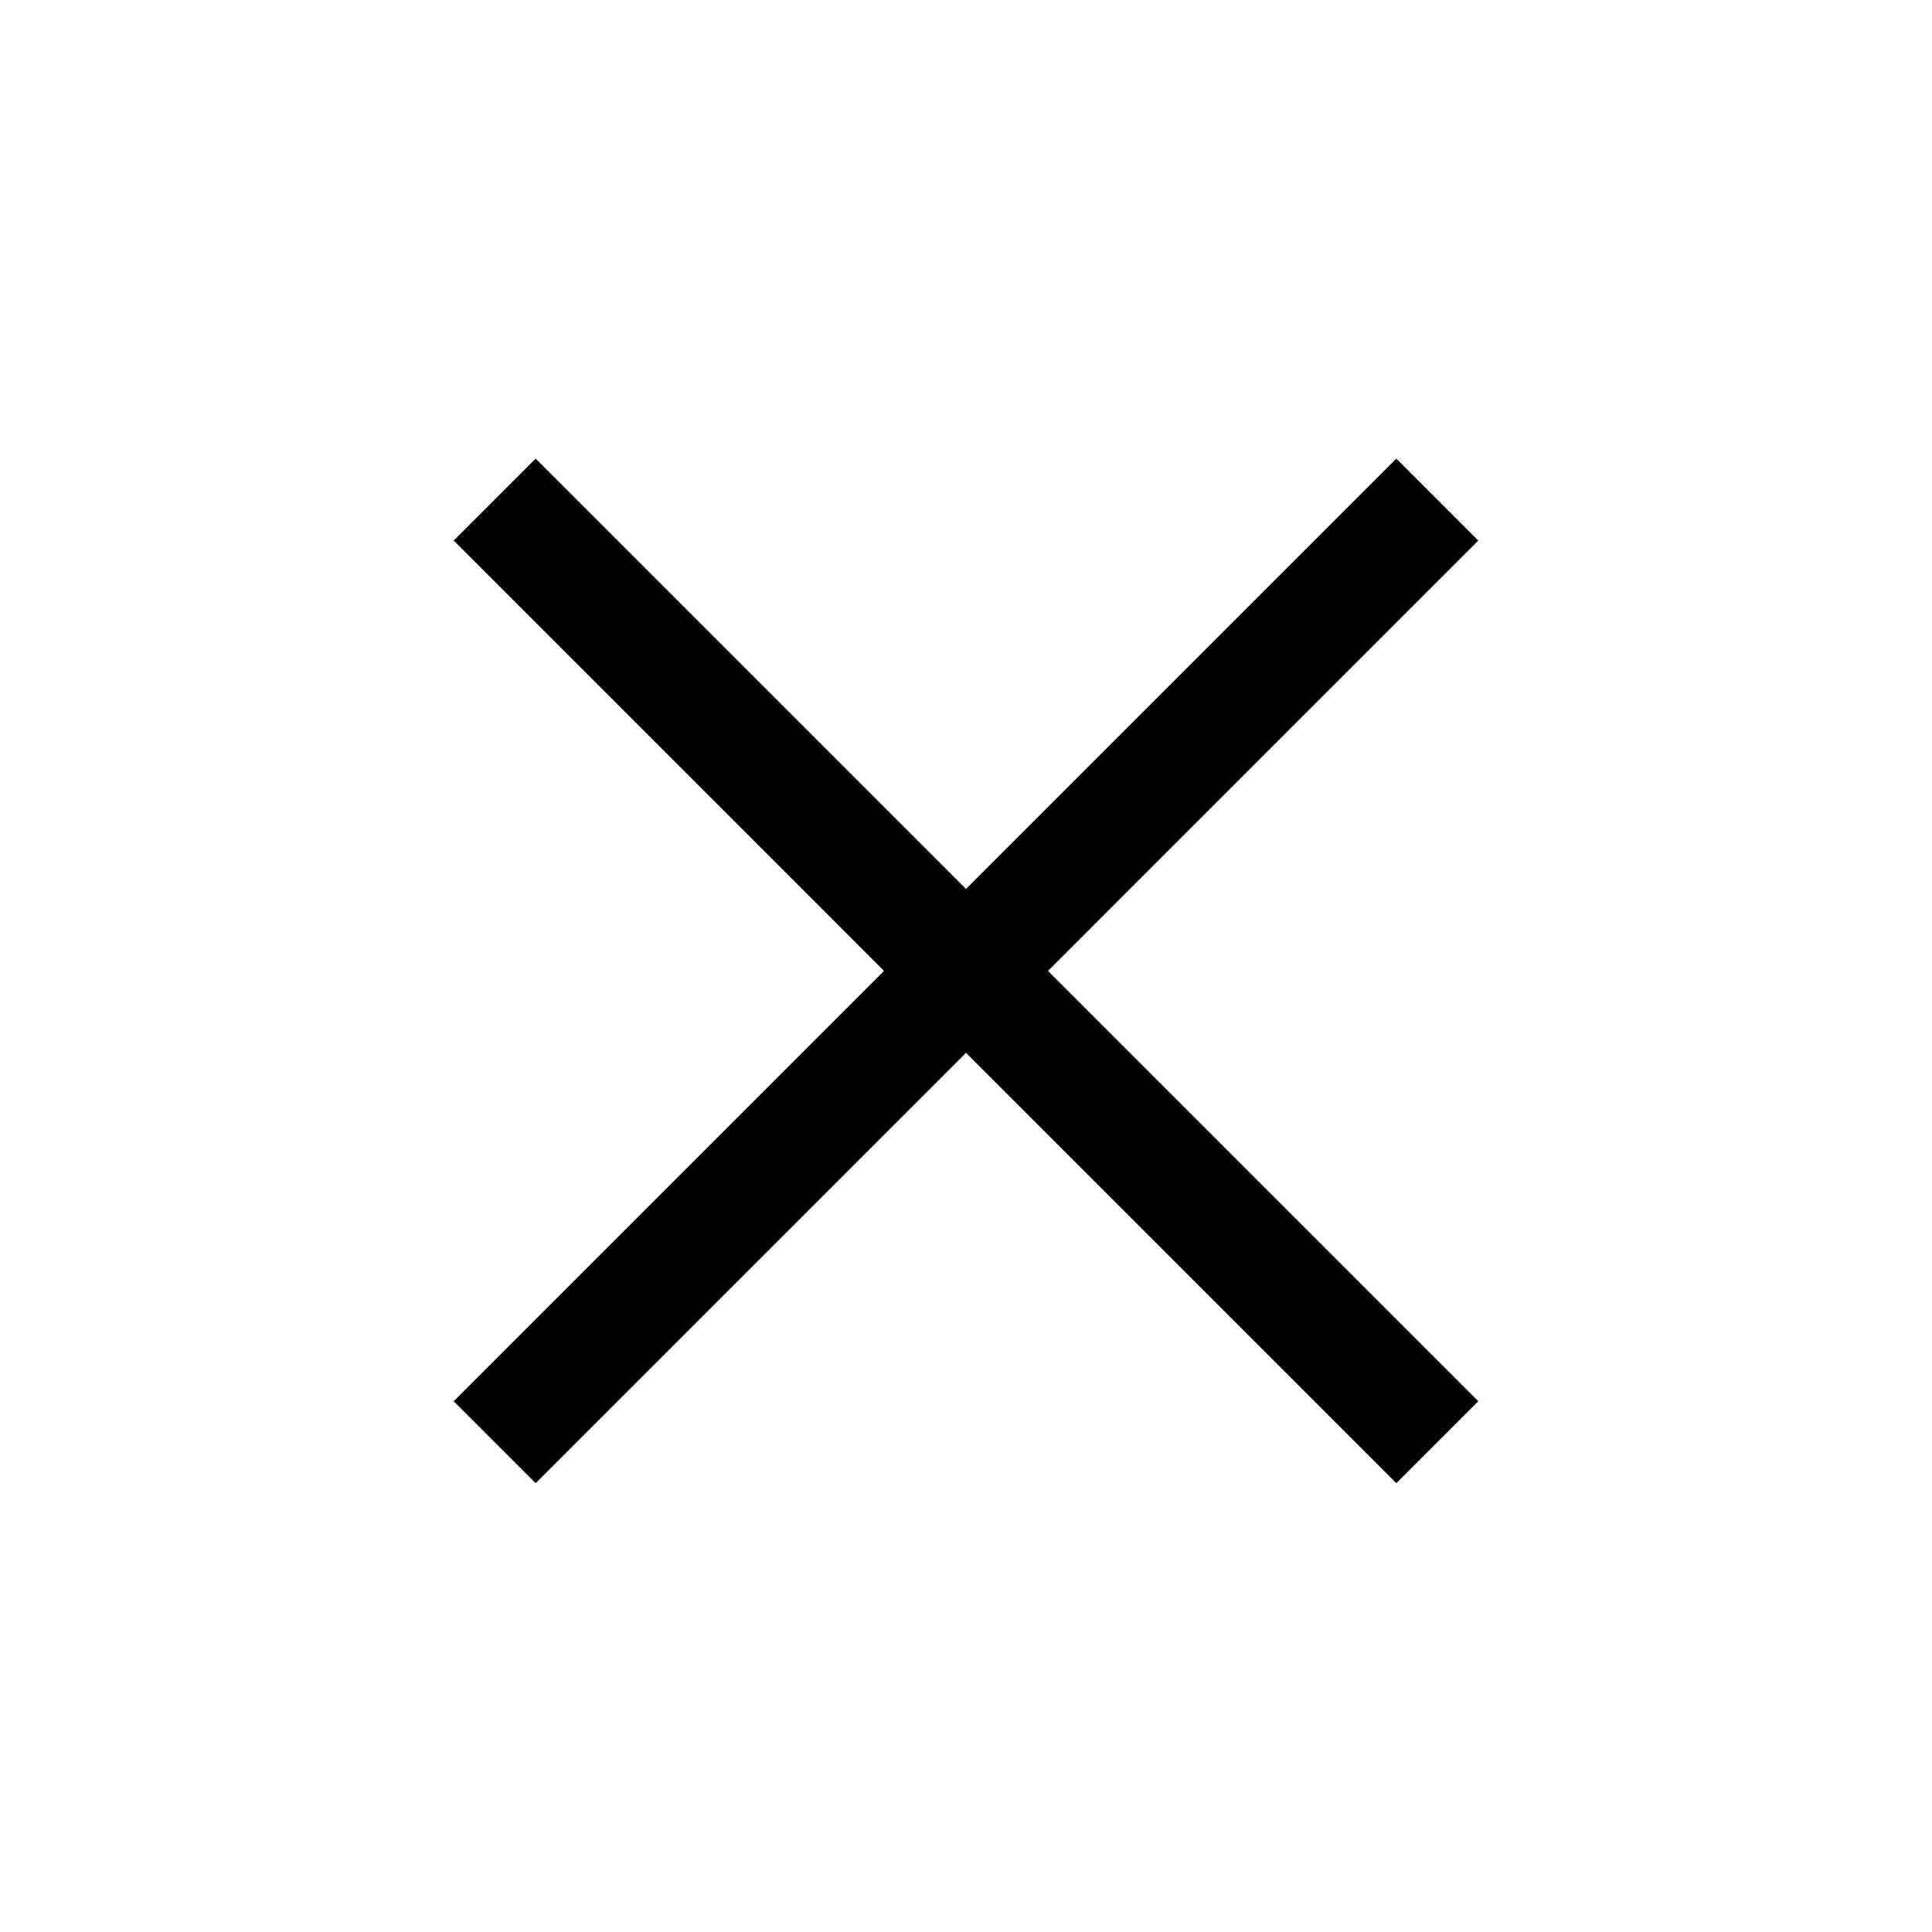 <?xml version="1.0" encoding="utf-8"?>
<!DOCTYPE svg PUBLIC "-//W3C//DTD SVG 1.1//EN" "http://www.w3.org/Graphics/SVG/1.1/DTD/svg11.dtd">
<svg version="1.1" id="Layer_1" style="-webkit-user-select: none; -webkit-tap-highlight-color: transparent; user-select: none;" xmlns="http://www.w3.org/2000/svg" xmlns:xlink="http://www.w3.org/1999/xlink" x="0px" y="0px"
	 width="50px" height="50px" viewBox="0 0 50 50" enable-background="new 0 0 50 50" xml:space="preserve">
<polygon id="x-btn" points="38.258,13.99 36.137,11.869 25,23.006 13.863,11.869 11.742,13.99 22.879,25.127 11.742,36.264 
	13.863,38.385 25,27.248 36.137,38.385 38.258,36.264 27.121,25.127 "/>
</svg>